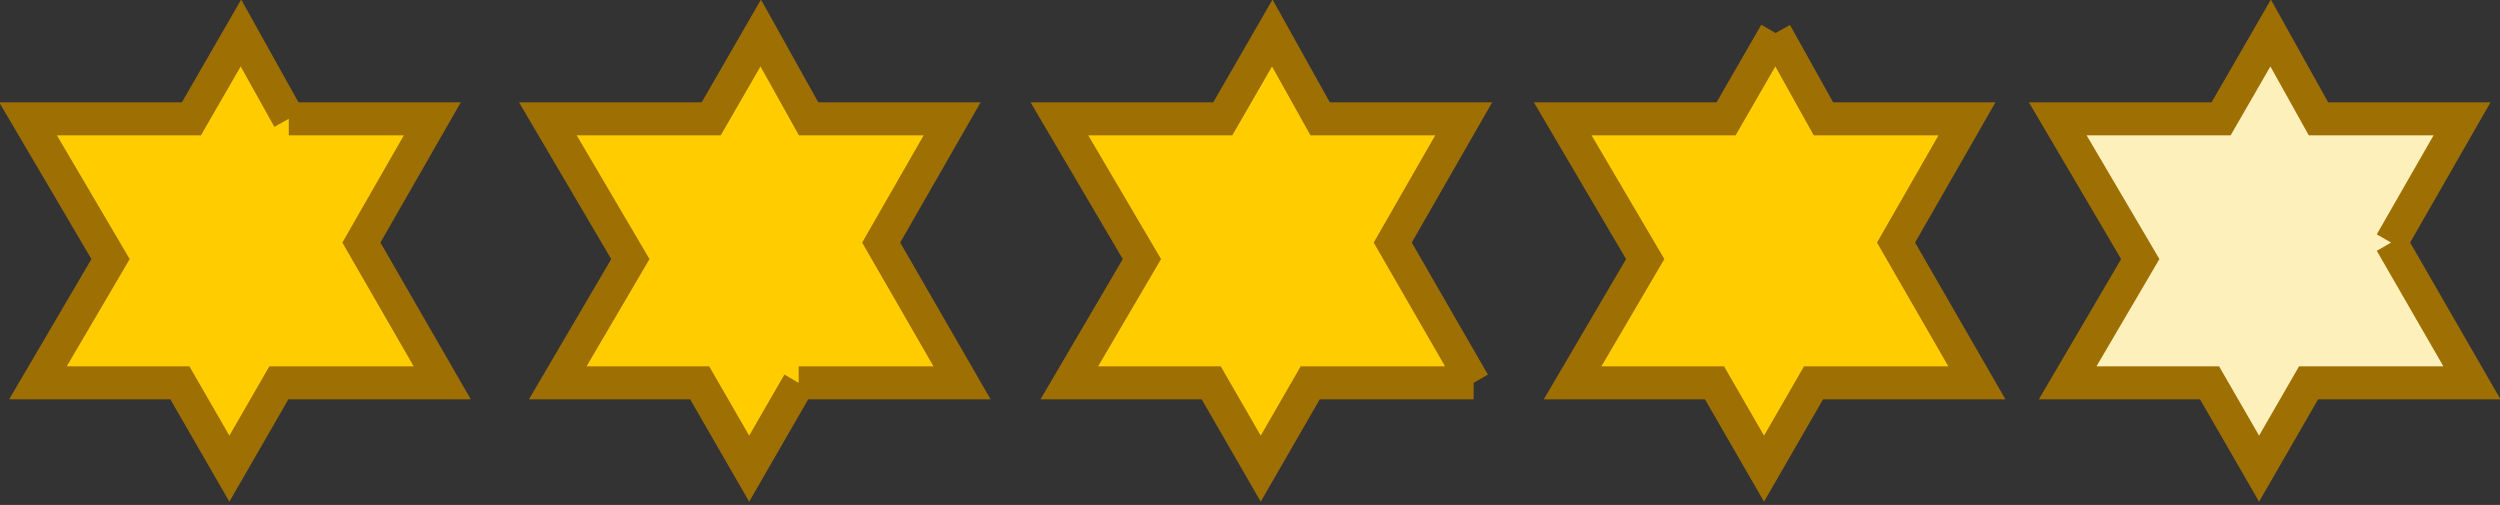 <?xml version="1.0" encoding="UTF-8" standalone="no"?>
<svg xmlns:xlink="http://www.w3.org/1999/xlink" height="15.3px" width="75.75px" xmlns="http://www.w3.org/2000/svg">
  <rect width="100%" height="100%" fill="#333333" stroke="none"/>
  <g transform="matrix(1.0, 0.0, 0.0, 1.0, 0.85, 1.0)">
    <path d="M71.6 6.35 L74.05 10.6 69.1 10.6 67.6 13.2 66.1 10.6 61.8 10.6 64.0 6.85 61.5 2.6 66.45 2.6 67.95 0.0 69.4 2.6 73.75 2.6 71.6 6.35" fill="#fef0ba" fill-rule="evenodd" stroke="none"/>
    <path d="M52.95 0.0 L54.4 2.6 58.75 2.6 56.6 6.35 59.05 10.6 54.1 10.6 52.6 13.2 51.1 10.6 46.8 10.6 49.0 6.85 46.5 2.6 51.45 2.6 52.95 0.0 M43.8 10.6 L38.85 10.6 37.35 13.2 35.85 10.6 31.55 10.6 33.75 6.85 31.25 2.6 36.2 2.6 37.7 0.0 39.15 2.6 43.5 2.6 41.35 6.35 43.8 10.6 M23.35 10.6 L21.85 13.2 20.35 10.6 16.05 10.6 18.25 6.85 15.75 2.6 20.7 2.6 22.2 0.0 23.65 2.6 28.0 2.6 25.85 6.35 28.3 10.6 23.35 10.6 M7.9 2.6 L12.25 2.6 10.1 6.35 12.55 10.6 7.6 10.6 6.1 13.2 4.6 10.6 0.3 10.6 2.5 6.85 0.0 2.6 4.95 2.6 6.45 0.0 7.9 2.6" fill="#ffcc00" fill-rule="evenodd" stroke="none"/>
    <path d="M71.6 6.35 L74.05 10.6 69.1 10.6 67.6 13.2 66.1 10.6 61.8 10.6 64.0 6.85 61.5 2.6 66.45 2.6 67.95 0.0 69.4 2.6 73.75 2.6 71.6 6.35 M52.95 0.0 L54.4 2.6 58.75 2.6 56.6 6.35 59.05 10.6 54.1 10.6 52.6 13.2 51.1 10.6 46.8 10.6 49.0 6.85 46.5 2.6 51.45 2.6 52.95 0.0 M43.8 10.6 L38.85 10.6 37.35 13.2 35.85 10.6 31.55 10.6 33.75 6.85 31.25 2.6 36.2 2.6 37.7 0.0 39.15 2.6 43.5 2.6 41.35 6.35 43.8 10.6 M23.35 10.6 L21.85 13.2 20.35 10.6 16.05 10.6 18.25 6.85 15.75 2.6 20.7 2.6 22.2 0.0 23.65 2.6 28.0 2.6 25.85 6.35 28.3 10.6 23.35 10.6 M7.9 2.6 L12.25 2.6 10.1 6.35 12.55 10.6 7.6 10.6 6.1 13.2 4.6 10.6 0.3 10.6 2.5 6.85 0.0 2.6 4.95 2.6 6.45 0.0 7.9 2.6" fill="none" stroke="#9e7003" stroke-linecap="butt" stroke-linejoin="miter-clip" stroke-miterlimit="3.0" stroke-width="1.0"/>
  </g>
</svg>
